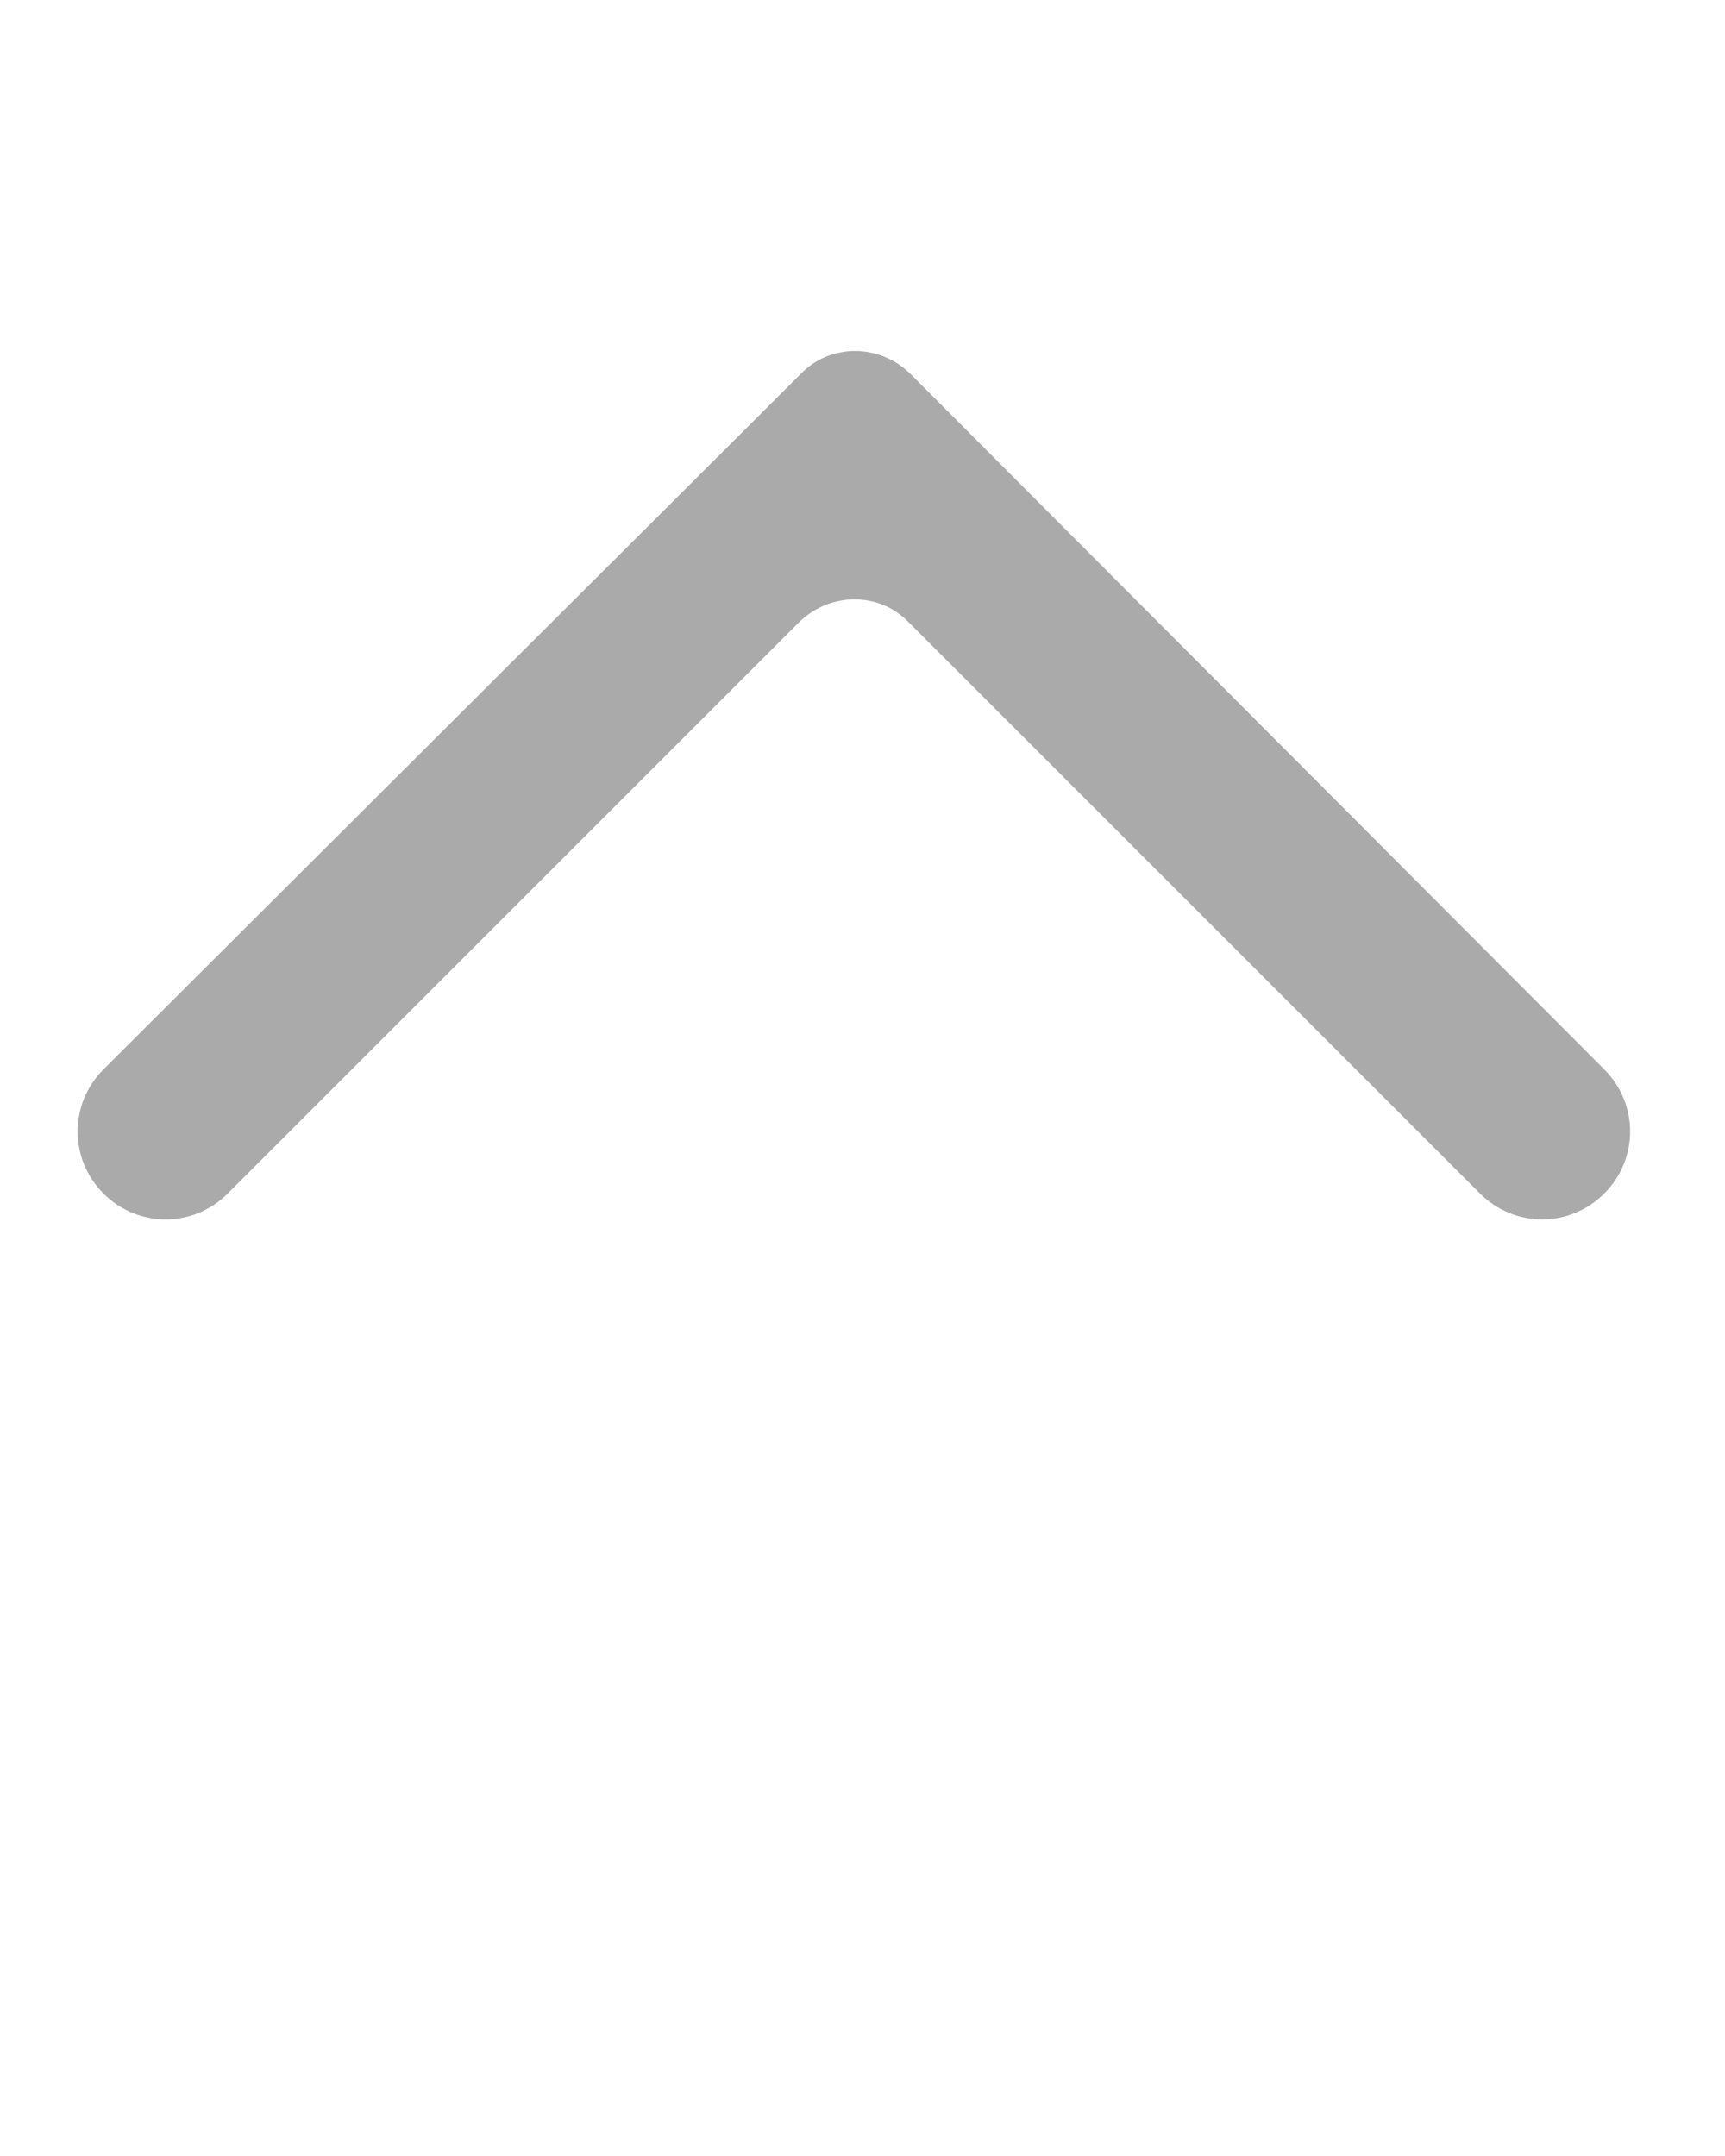<svg xmlns="http://www.w3.org/2000/svg" xmlns:xlink="http://www.w3.org/1999/xlink" version="1.1" x="0px" y="0px" viewBox="0 0 100 125" enable-background="new 0 0 100 100" xml:space="preserve"><path fill="#aaaaaa" d="M52.8,21.7c-1.8-1.8-4.7-1.8-6.4,0L6,62c-2,2-2,5.2,0,7.2c2,2,5.2,2,7.2,0l33.1-33.1  c1.8-1.8,4.7-1.8,6.4,0l33.1,33.1c2,2,5.2,2,7.2,0c2-2,2-5.2,0-7.2L52.8,21.7z"/></svg>